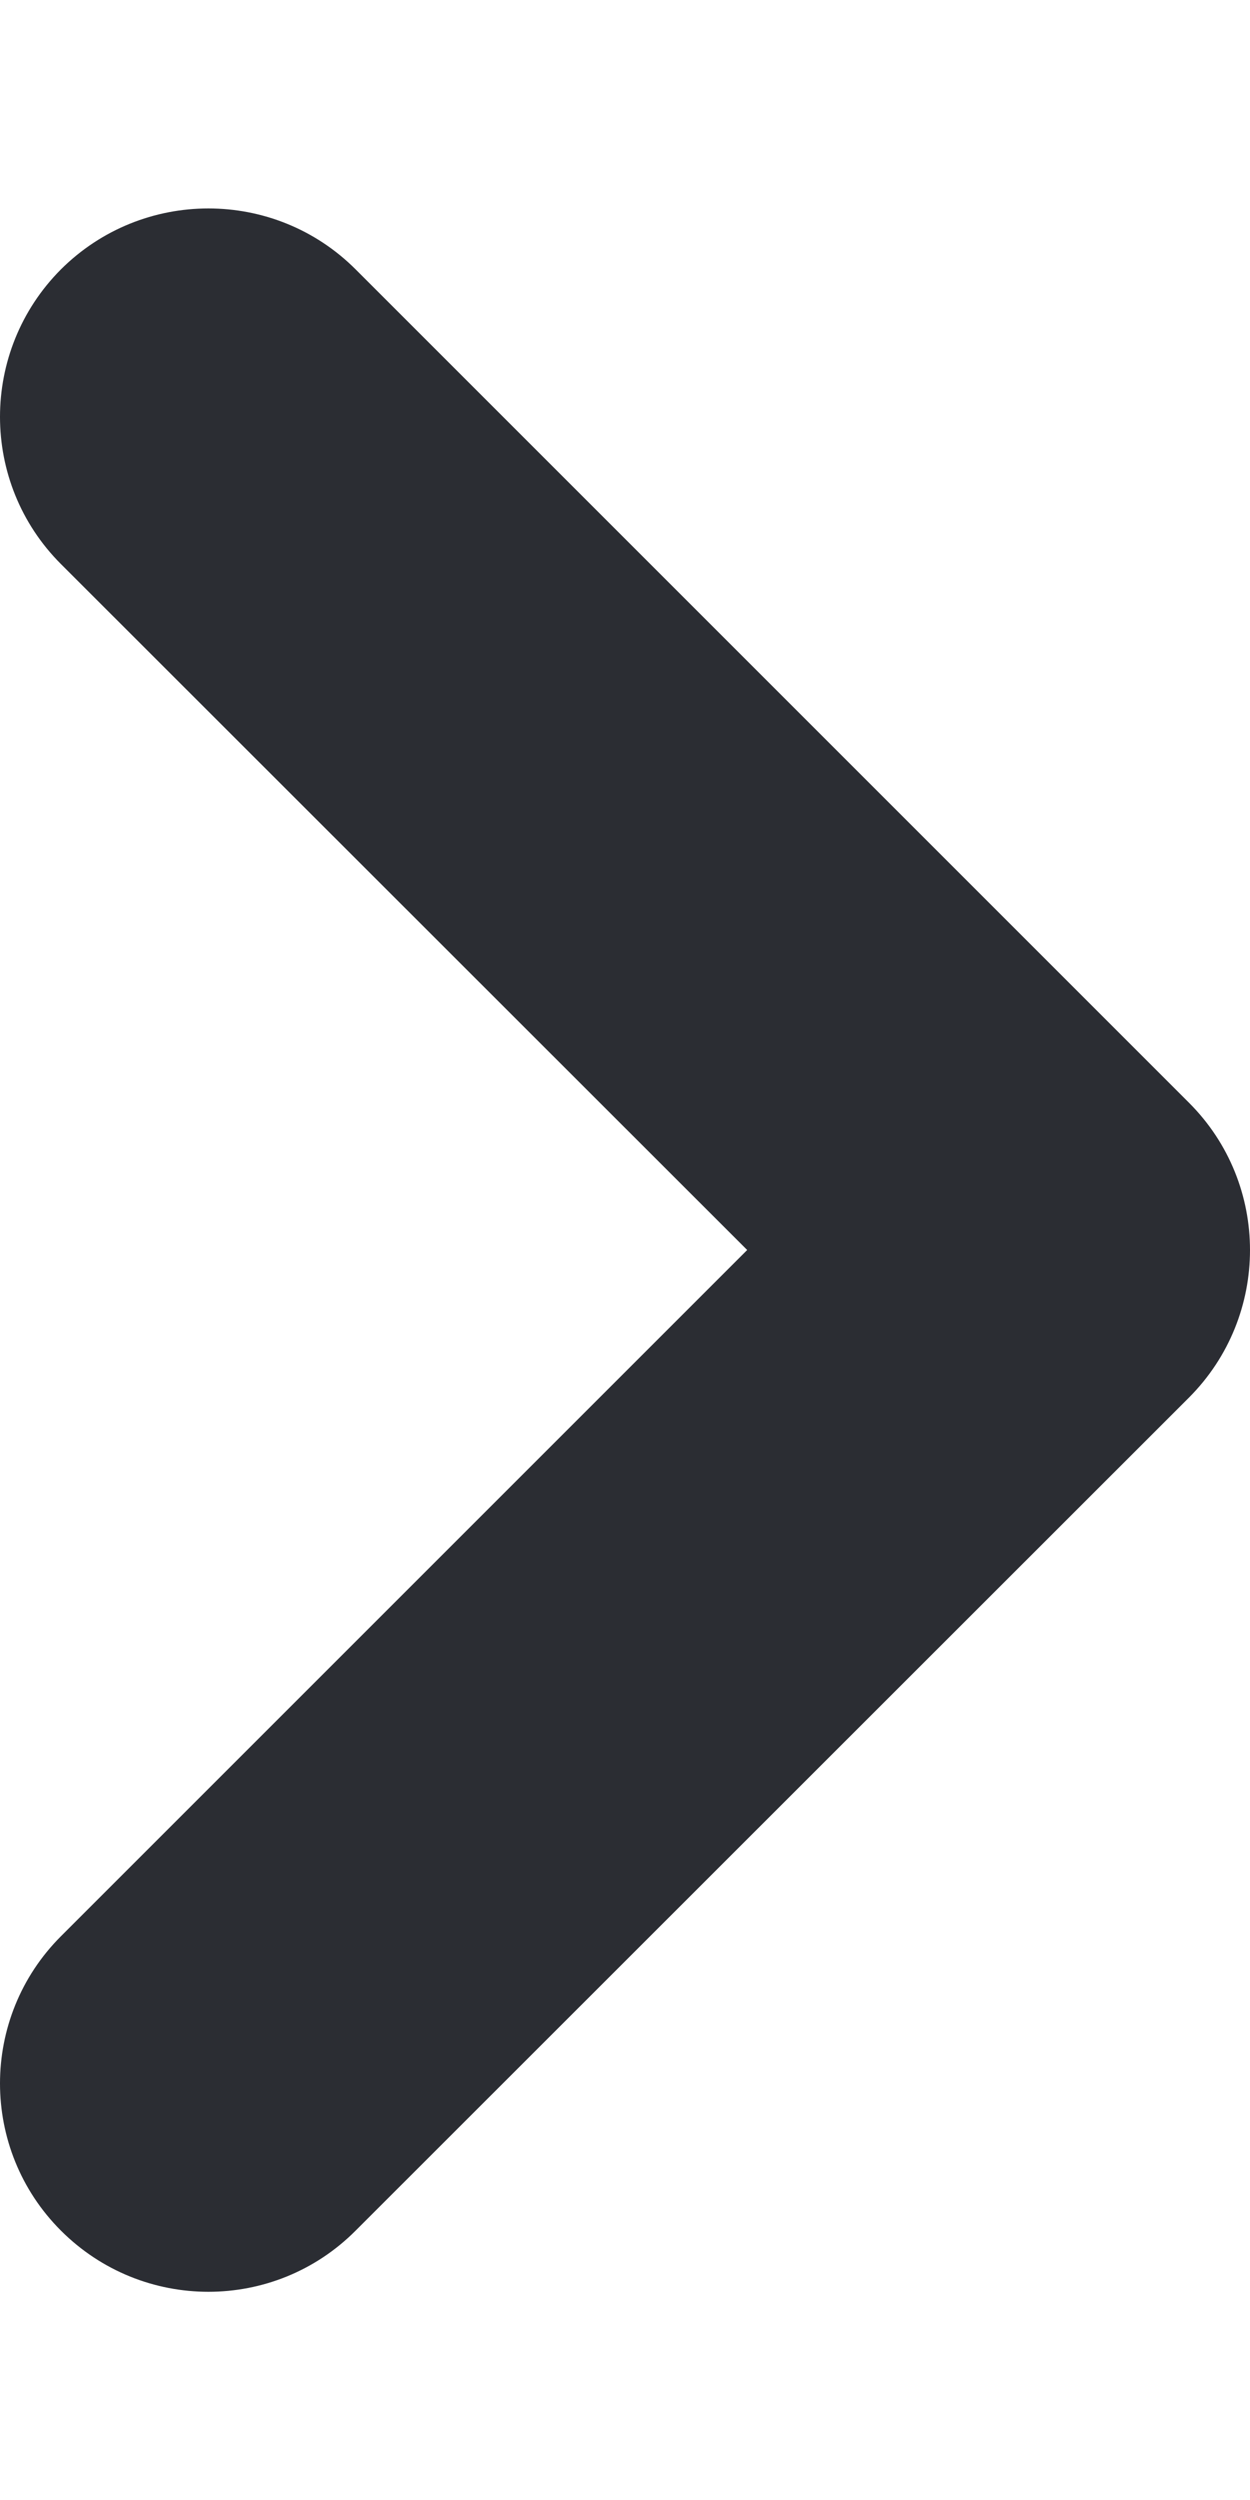 <svg width="4" height="8" viewBox="0 0 4 8" fill="none" xmlns="http://www.w3.org/2000/svg">
<path fill-rule="evenodd" clip-rule="evenodd" d="M0.195 0.862C0.456 0.602 0.878 0.602 1.138 0.862L3.805 3.529C4.065 3.789 4.065 4.211 3.805 4.472L1.138 7.138C0.878 7.399 0.456 7.399 0.195 7.138C-0.065 6.878 -0.065 6.456 0.195 6.196L2.391 4L0.195 1.805C-0.065 1.545 -0.065 1.123 0.195 0.862Z" fill="#2B2D33"/>
</svg>
